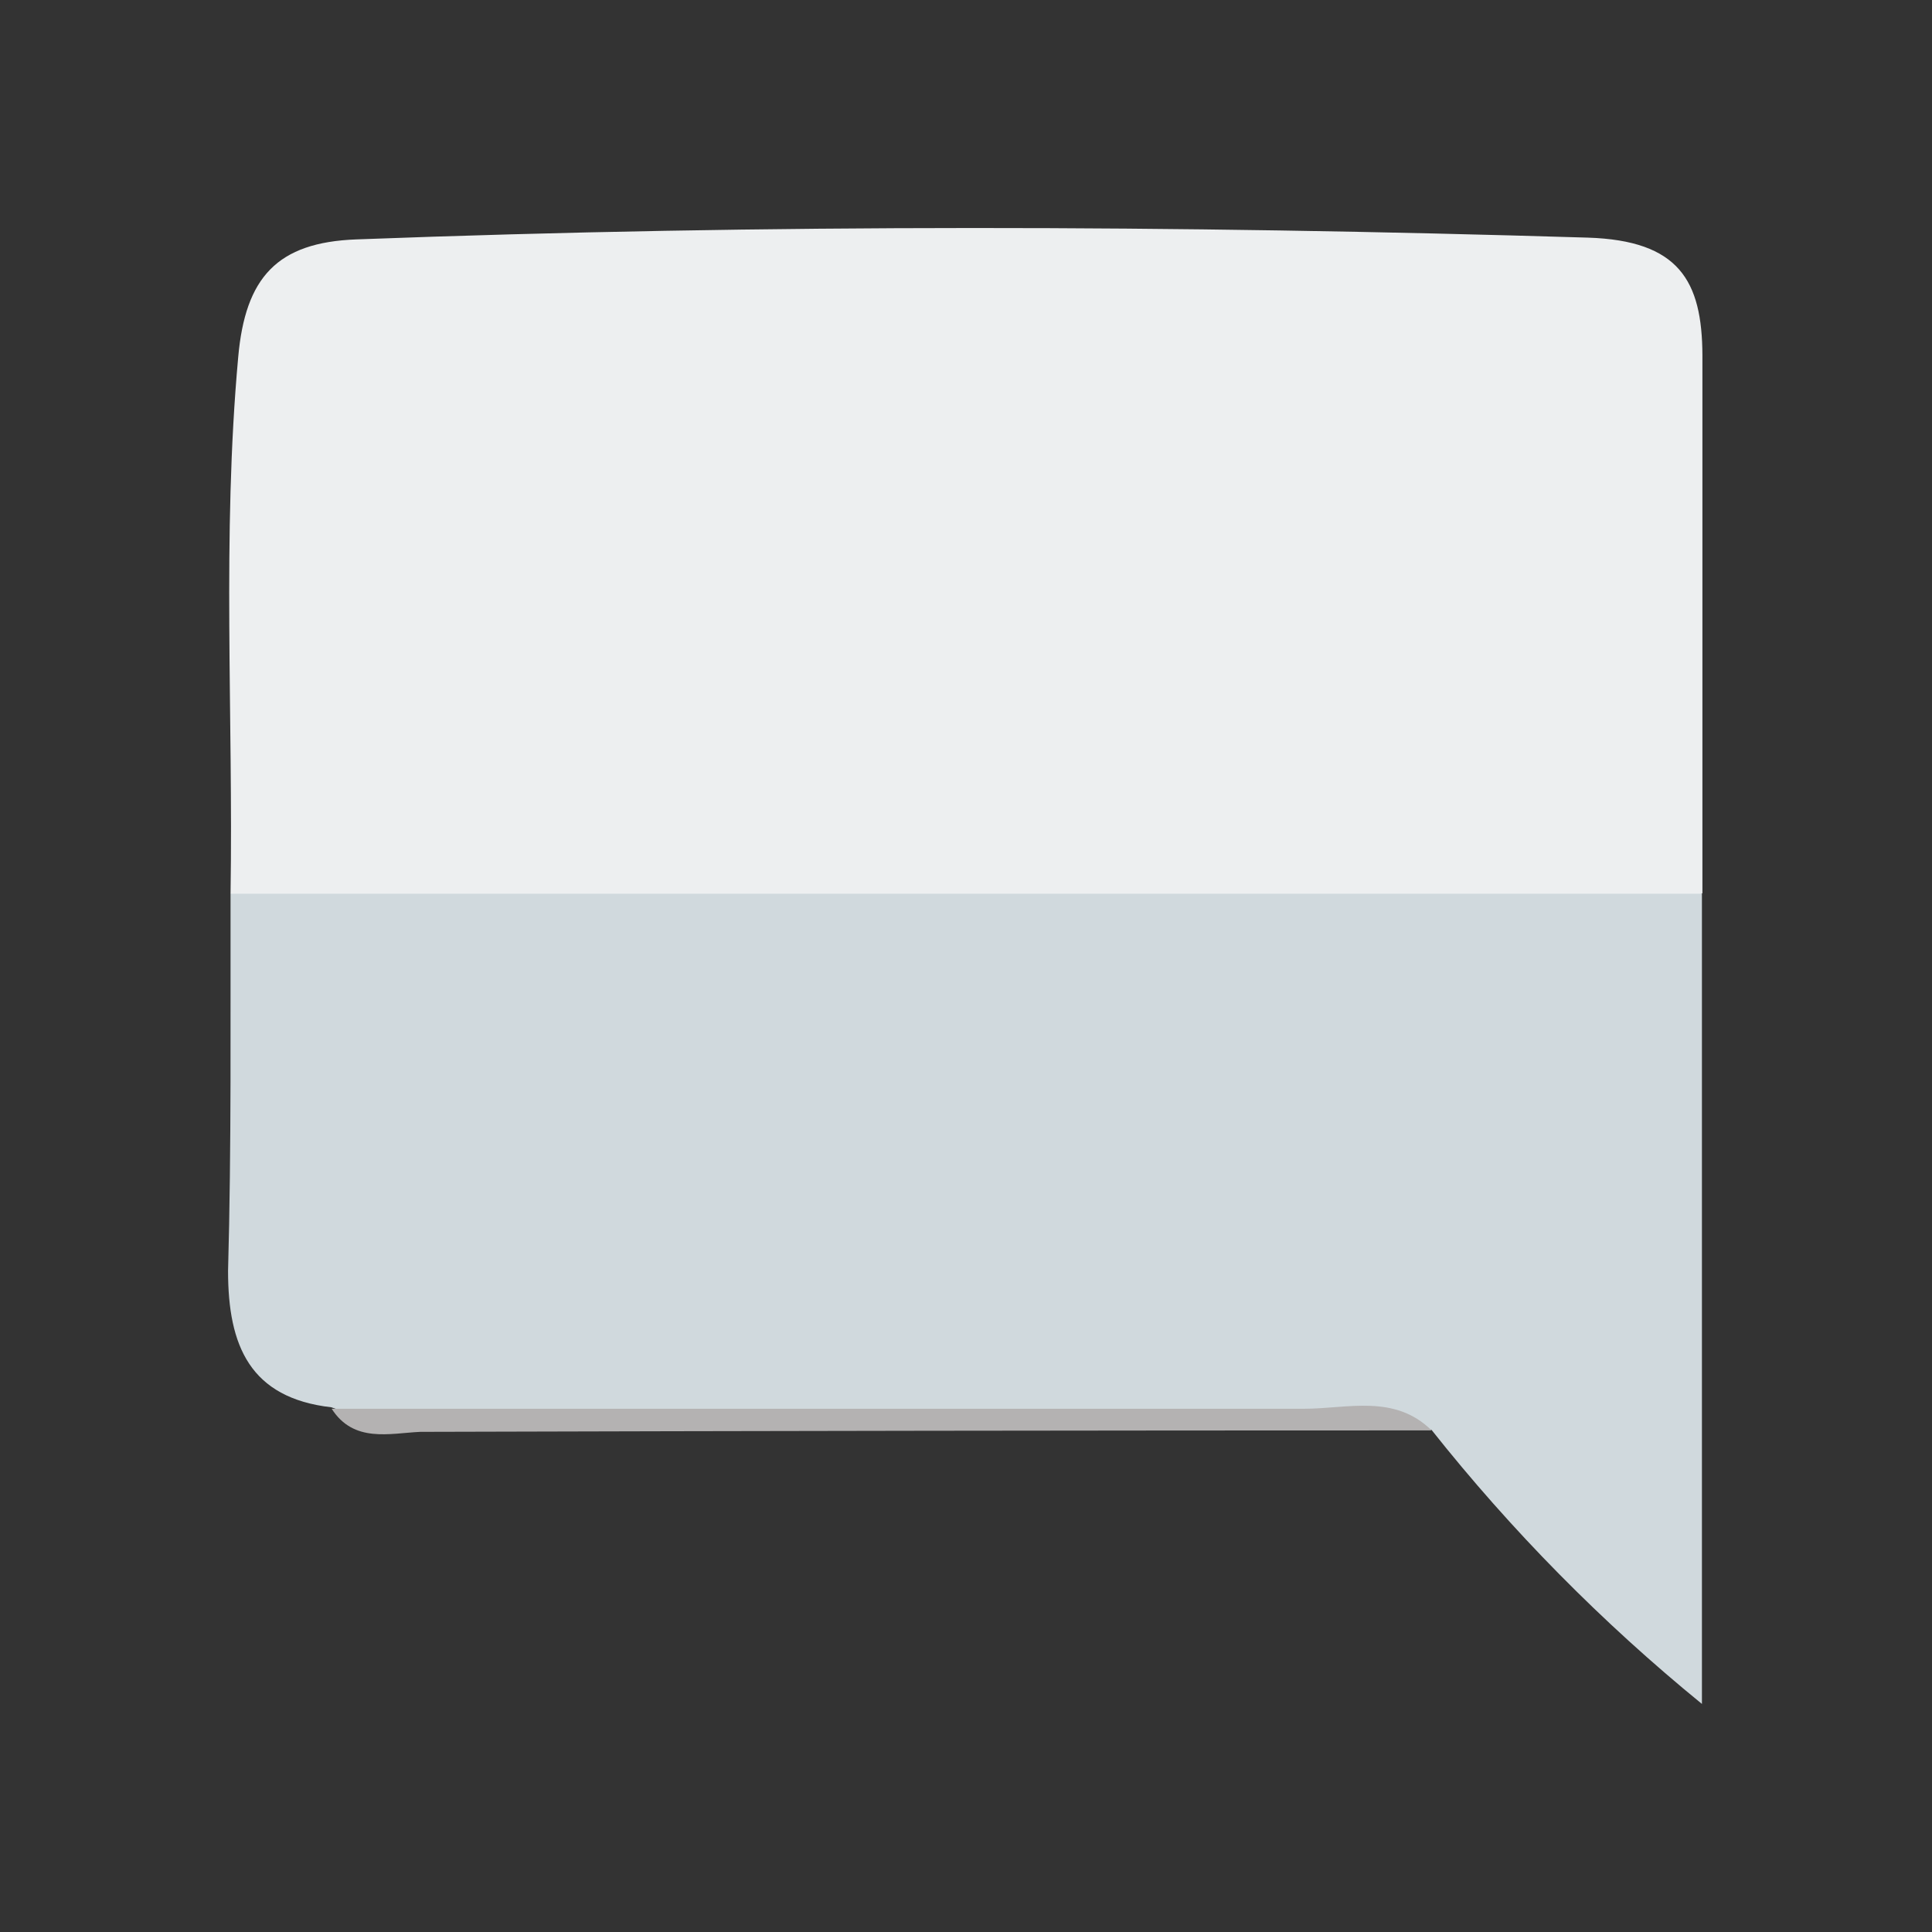 <svg width="24" height="24" viewBox="0 0 24 24" fill="none" xmlns="http://www.w3.org/2000/svg">
<rect x="0" y="0" width="24" height="24" fill="#333333" stroke="none"/>
<path d="M2.864 11.102C2.898 8.88 2.757 6.662 2.959 4.437C3.047 3.444 3.444 3.011 4.425 2.974C9.528 2.781 14.625 2.797 19.727 2.952C20.855 2.989 21.145 3.484 21.148 4.416C21.148 6.641 21.148 8.868 21.148 11.095C20.562 11.615 19.837 11.569 19.135 11.569C14.386 11.581 9.637 11.581 4.887 11.569C4.181 11.569 3.444 11.624 2.864 11.102Z" fill="#EDEFF0"/>
<path d="M2.864 11.102H21.142V21.167C19.902 20.156 18.775 19.014 17.781 17.76C14.032 17.454 10.277 17.723 6.527 17.619C5.724 17.595 4.905 17.781 4.117 17.482C3.105 17.366 2.833 16.718 2.833 15.789C2.876 14.227 2.861 12.666 2.864 11.102Z" fill="#D0D9DD"/>
<path d="M4.12 17.5C8.147 17.5 12.177 17.5 16.204 17.5C16.736 17.5 17.323 17.314 17.784 17.769C13.594 17.769 9.406 17.775 5.22 17.787C4.838 17.805 4.395 17.928 4.12 17.5Z" fill="#B4B2B2"/>
</svg>
